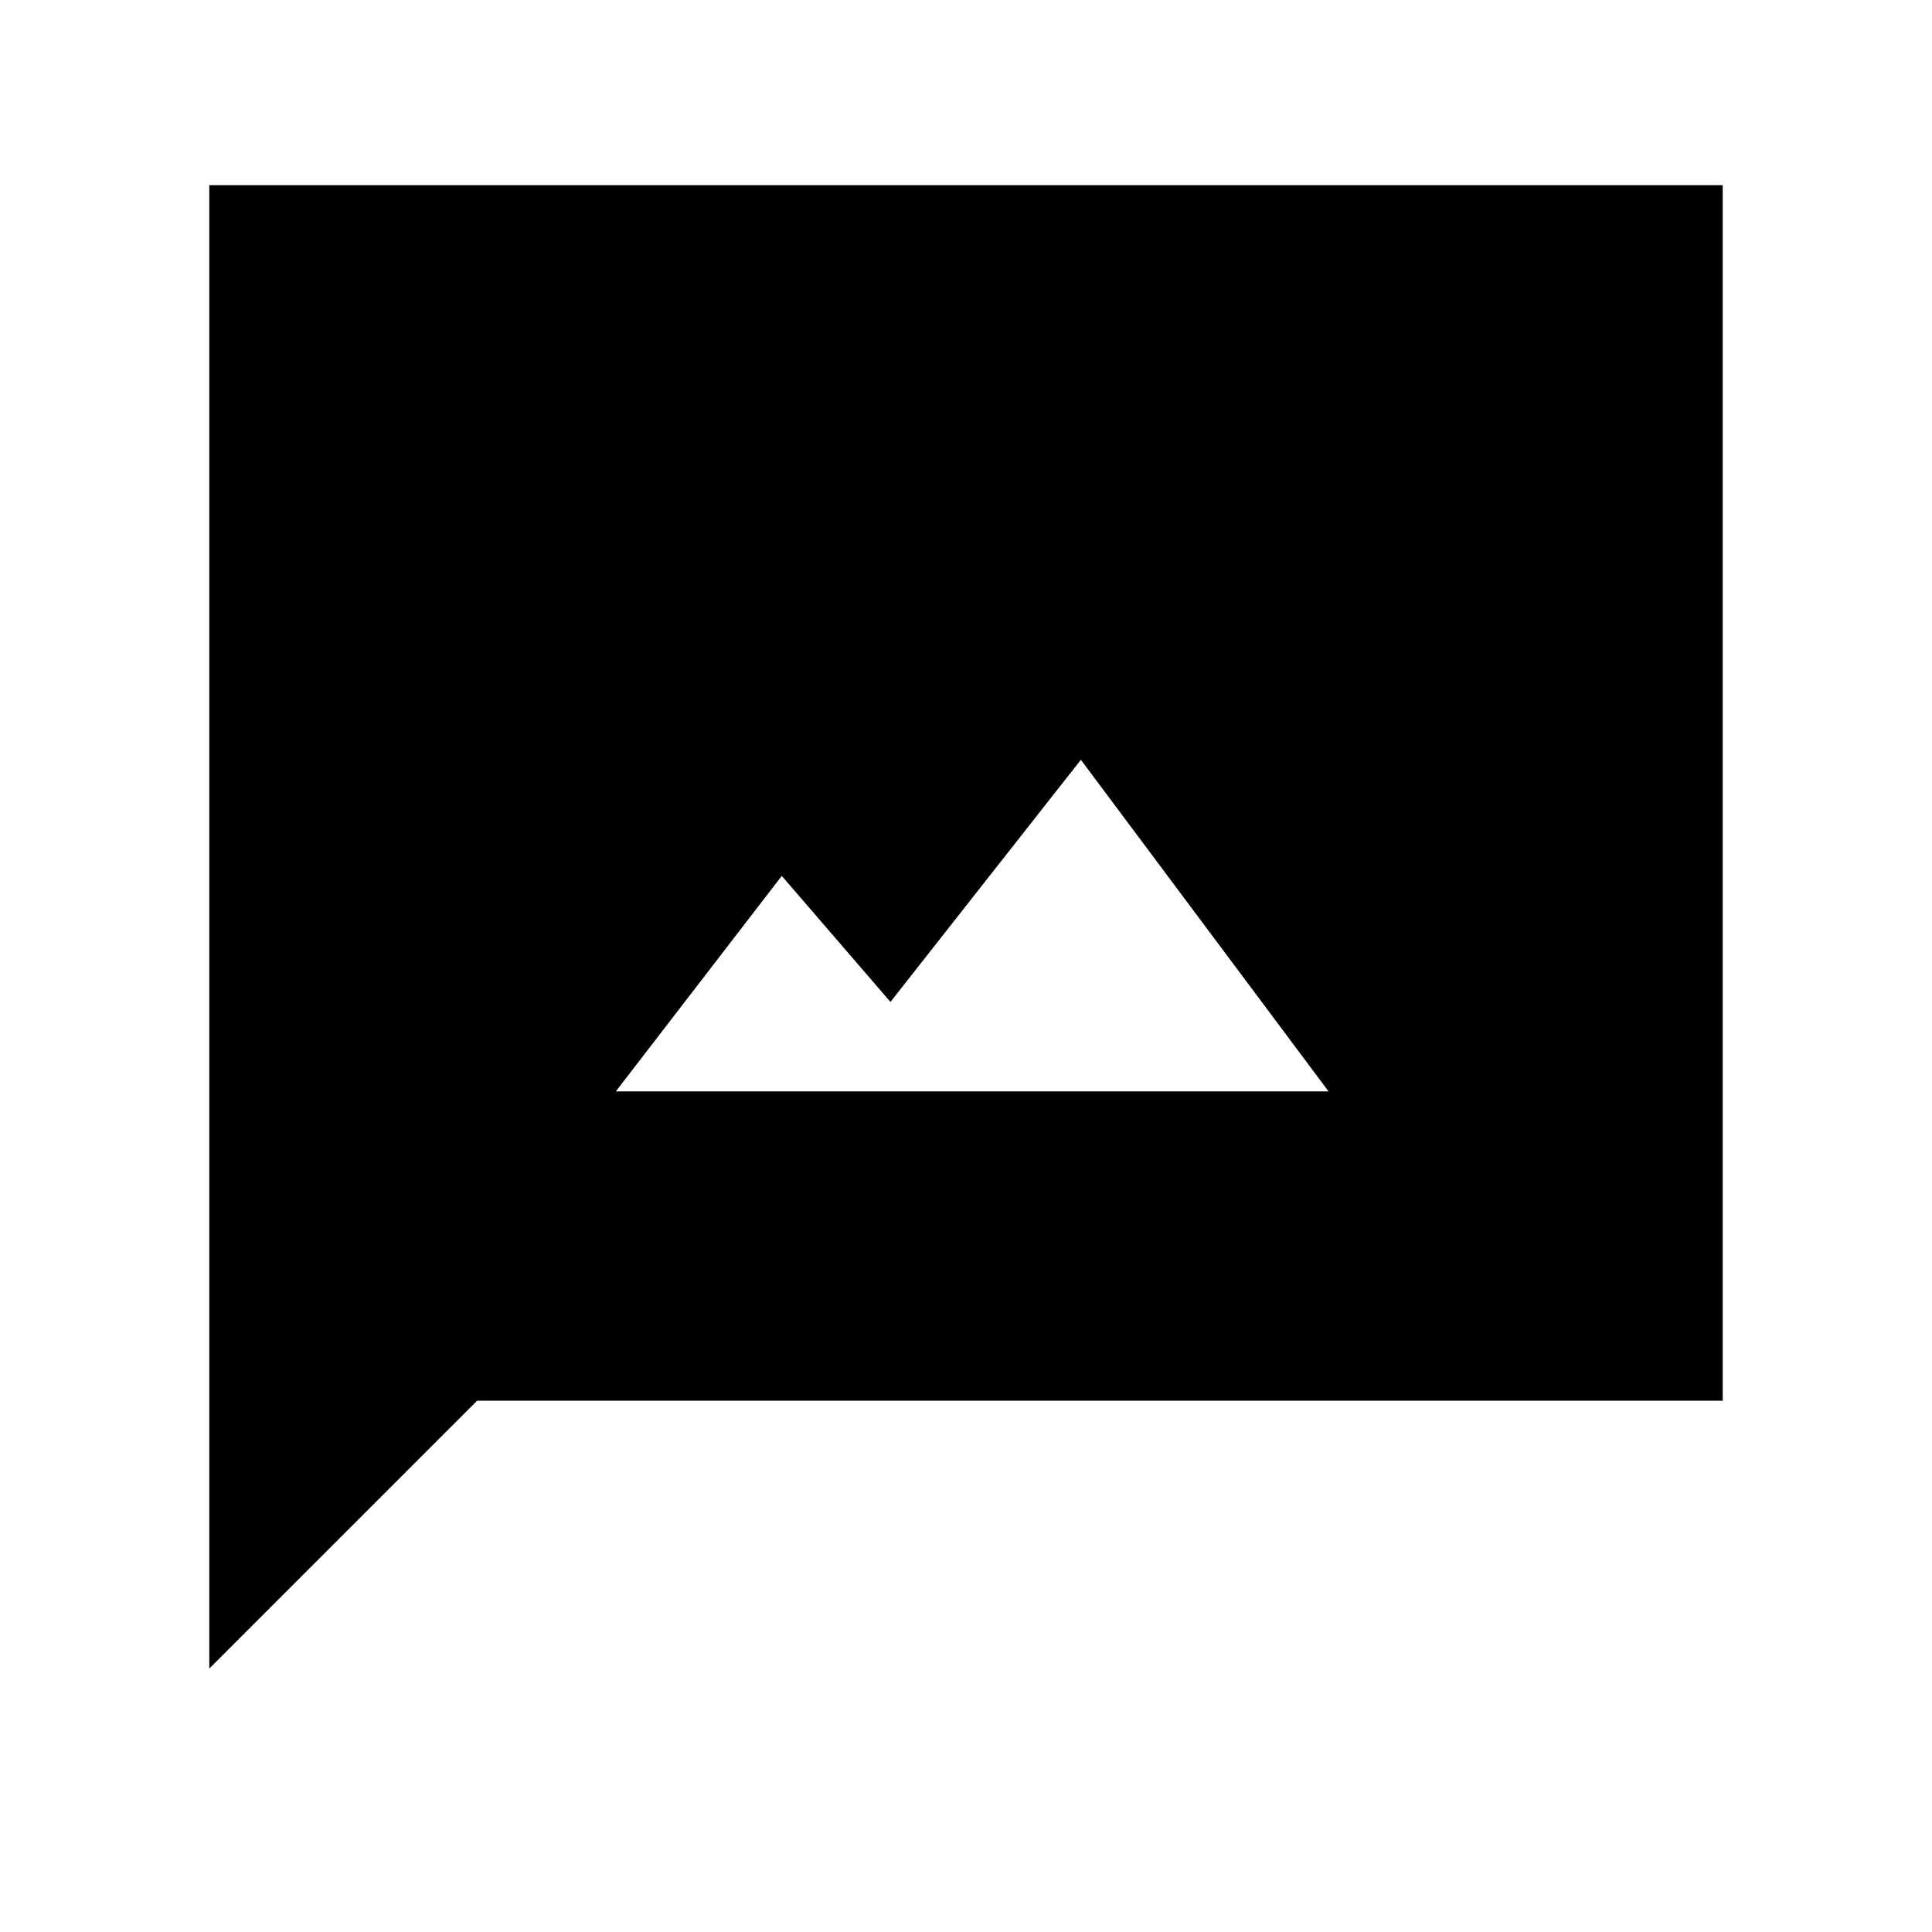 <svg xmlns="http://www.w3.org/2000/svg" height="20" viewBox="0 -960 960 960" width="20"><path d="M306-417.69h354.15L537.08-582.46l-94.62 120.31-54-62.62L306-417.69ZM104-130.92V-868h752v604H237.08L104-130.92Z"/></svg>